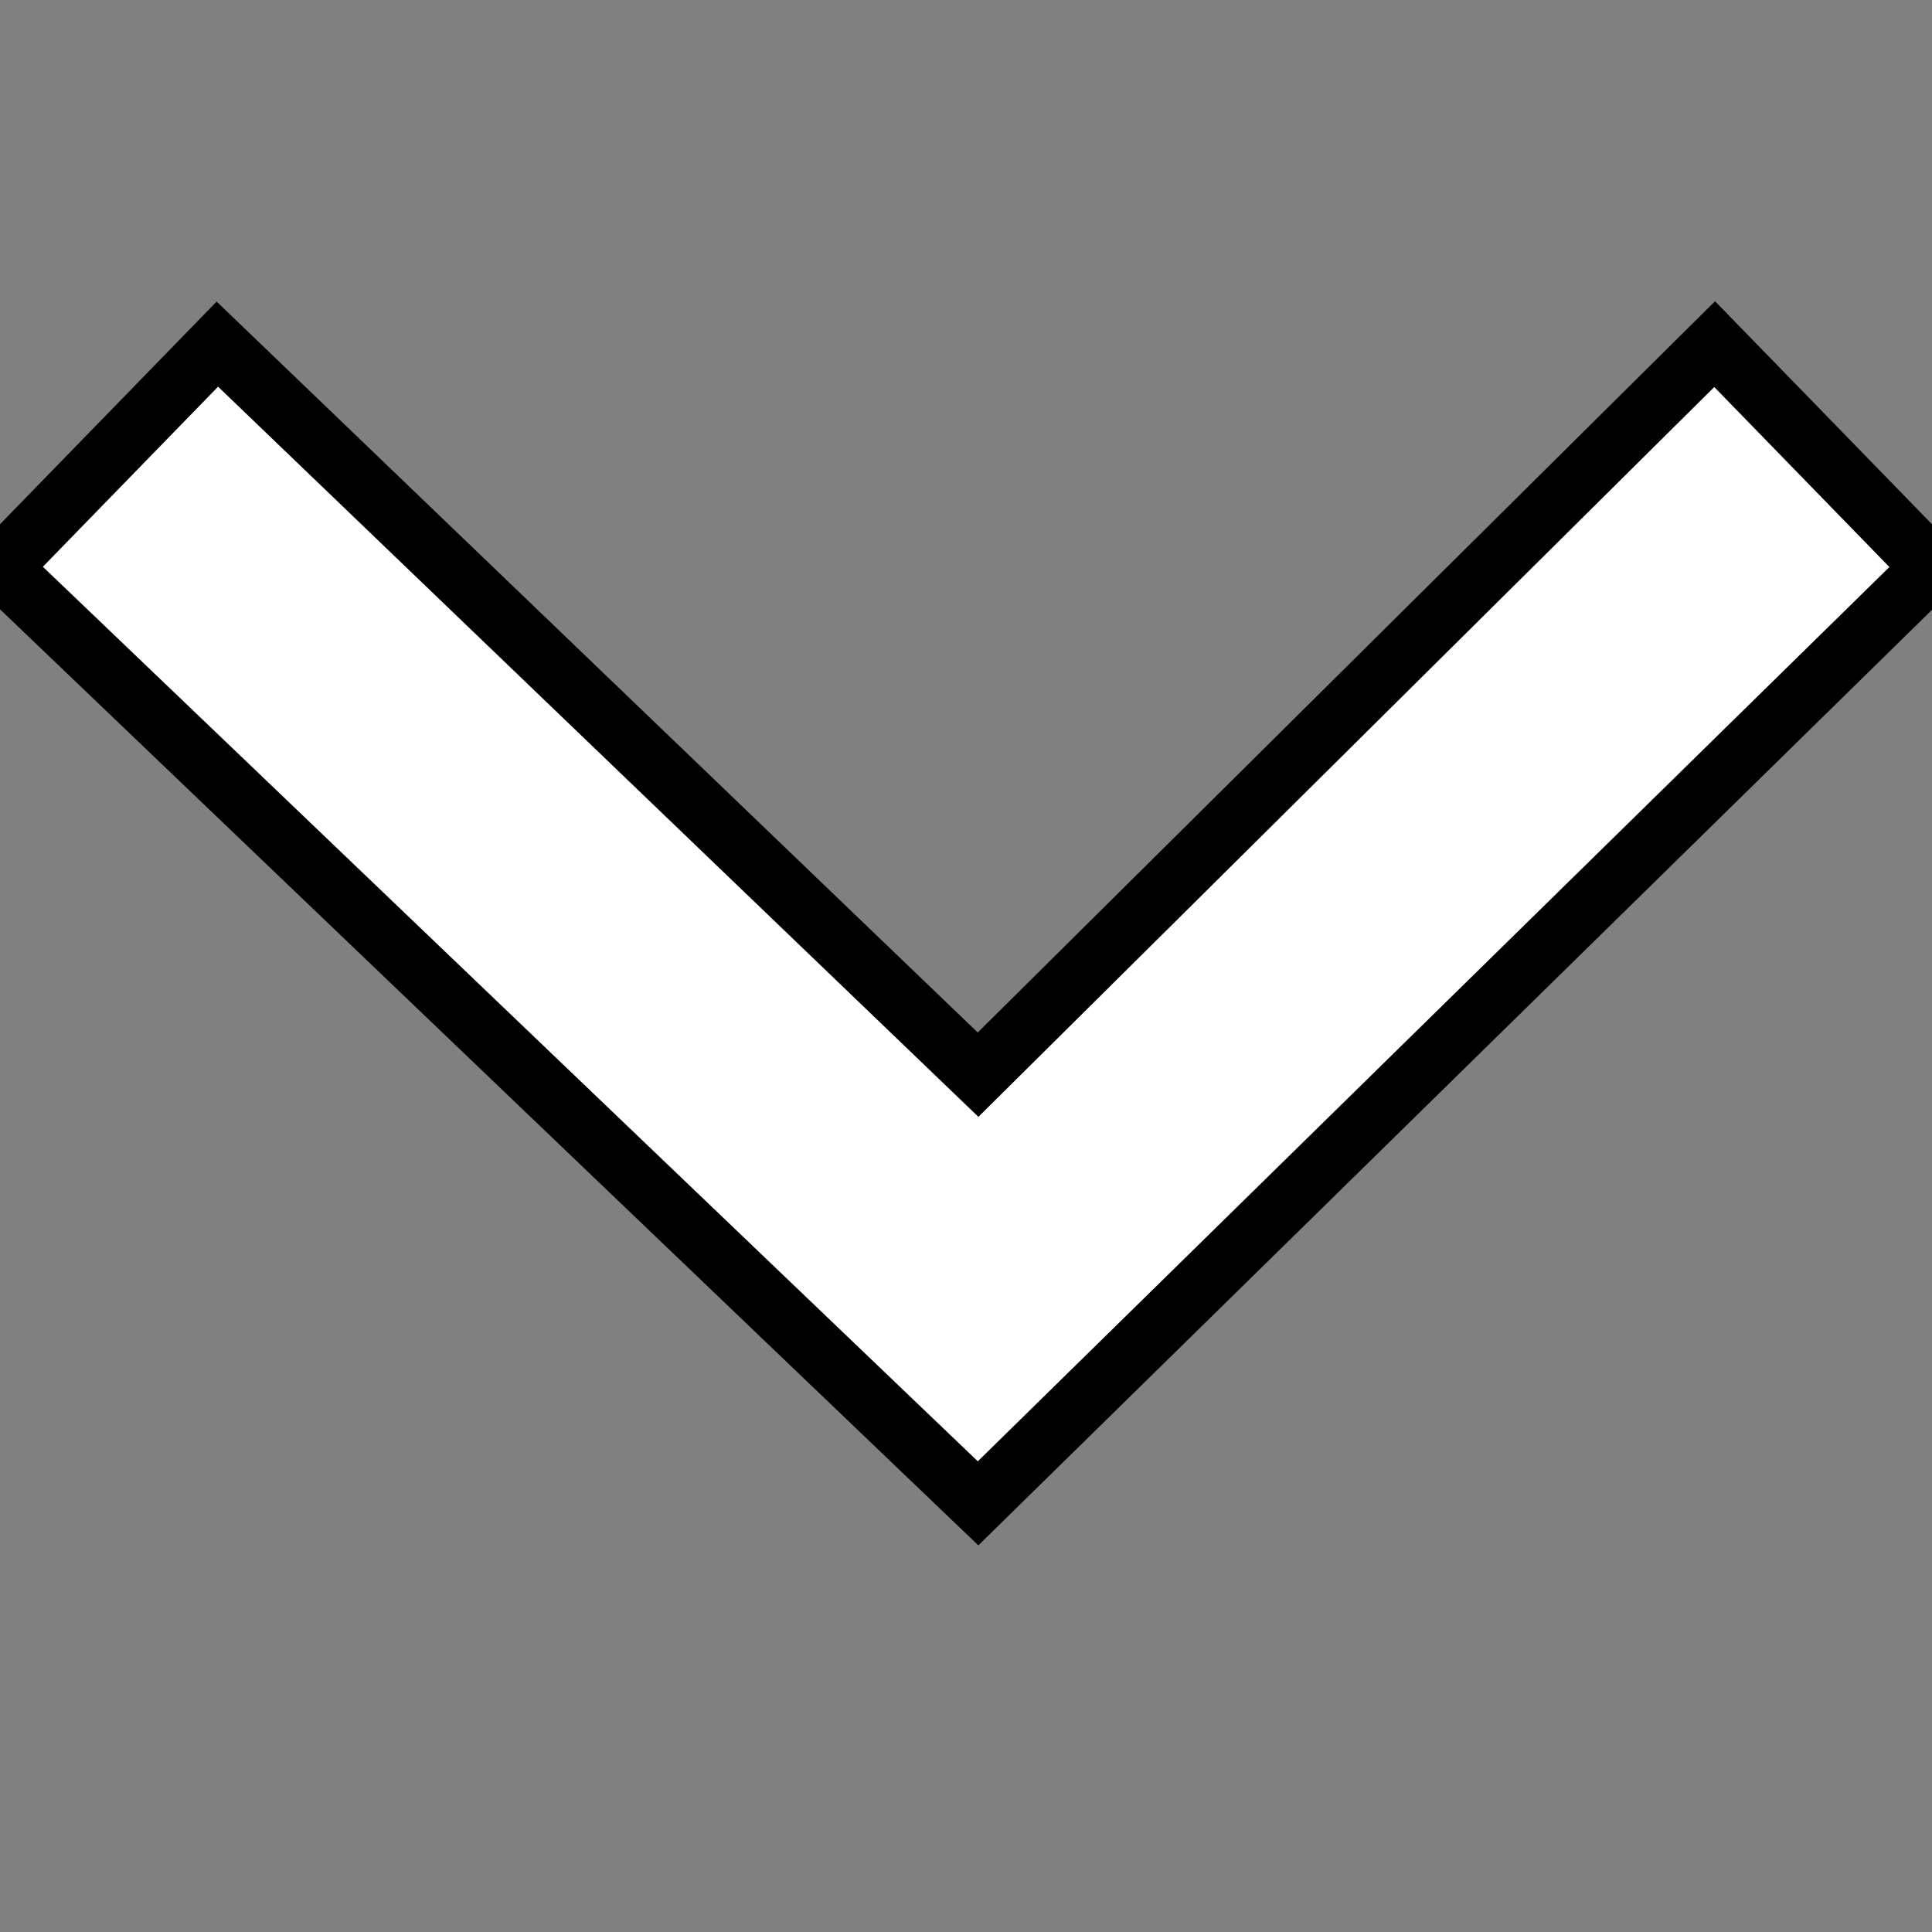 <?xml version="1.0" encoding="utf-8"?>
<!-- Generator: Adobe Illustrator 19.1.0, SVG Export Plug-In . SVG Version: 6.00 Build 0)  -->
<svg version="1.1" id="Layer_1" xmlns="http://www.w3.org/2000/svg" xmlns:xlink="http://www.w3.org/1999/xlink" x="0px" y="0px"
	 viewBox="0 0 32 32" style="enable-background:new 0 0 32 32;" xml:space="preserve" width="16px" height="16px"
	 stroke="#000000" stroke-opacity="1">
<rect x="0" y="0" width="32" height="32" fill="#808080" stroke="none"/>
<style type="text/css">
	.st0{fill:#fff;}
</style>
<polygon class="st0" points="0,9.4 16.2,24.9 32,9.4 28.4,5.7 16.2,17.8 3.6,5.7 "/>
</svg>

